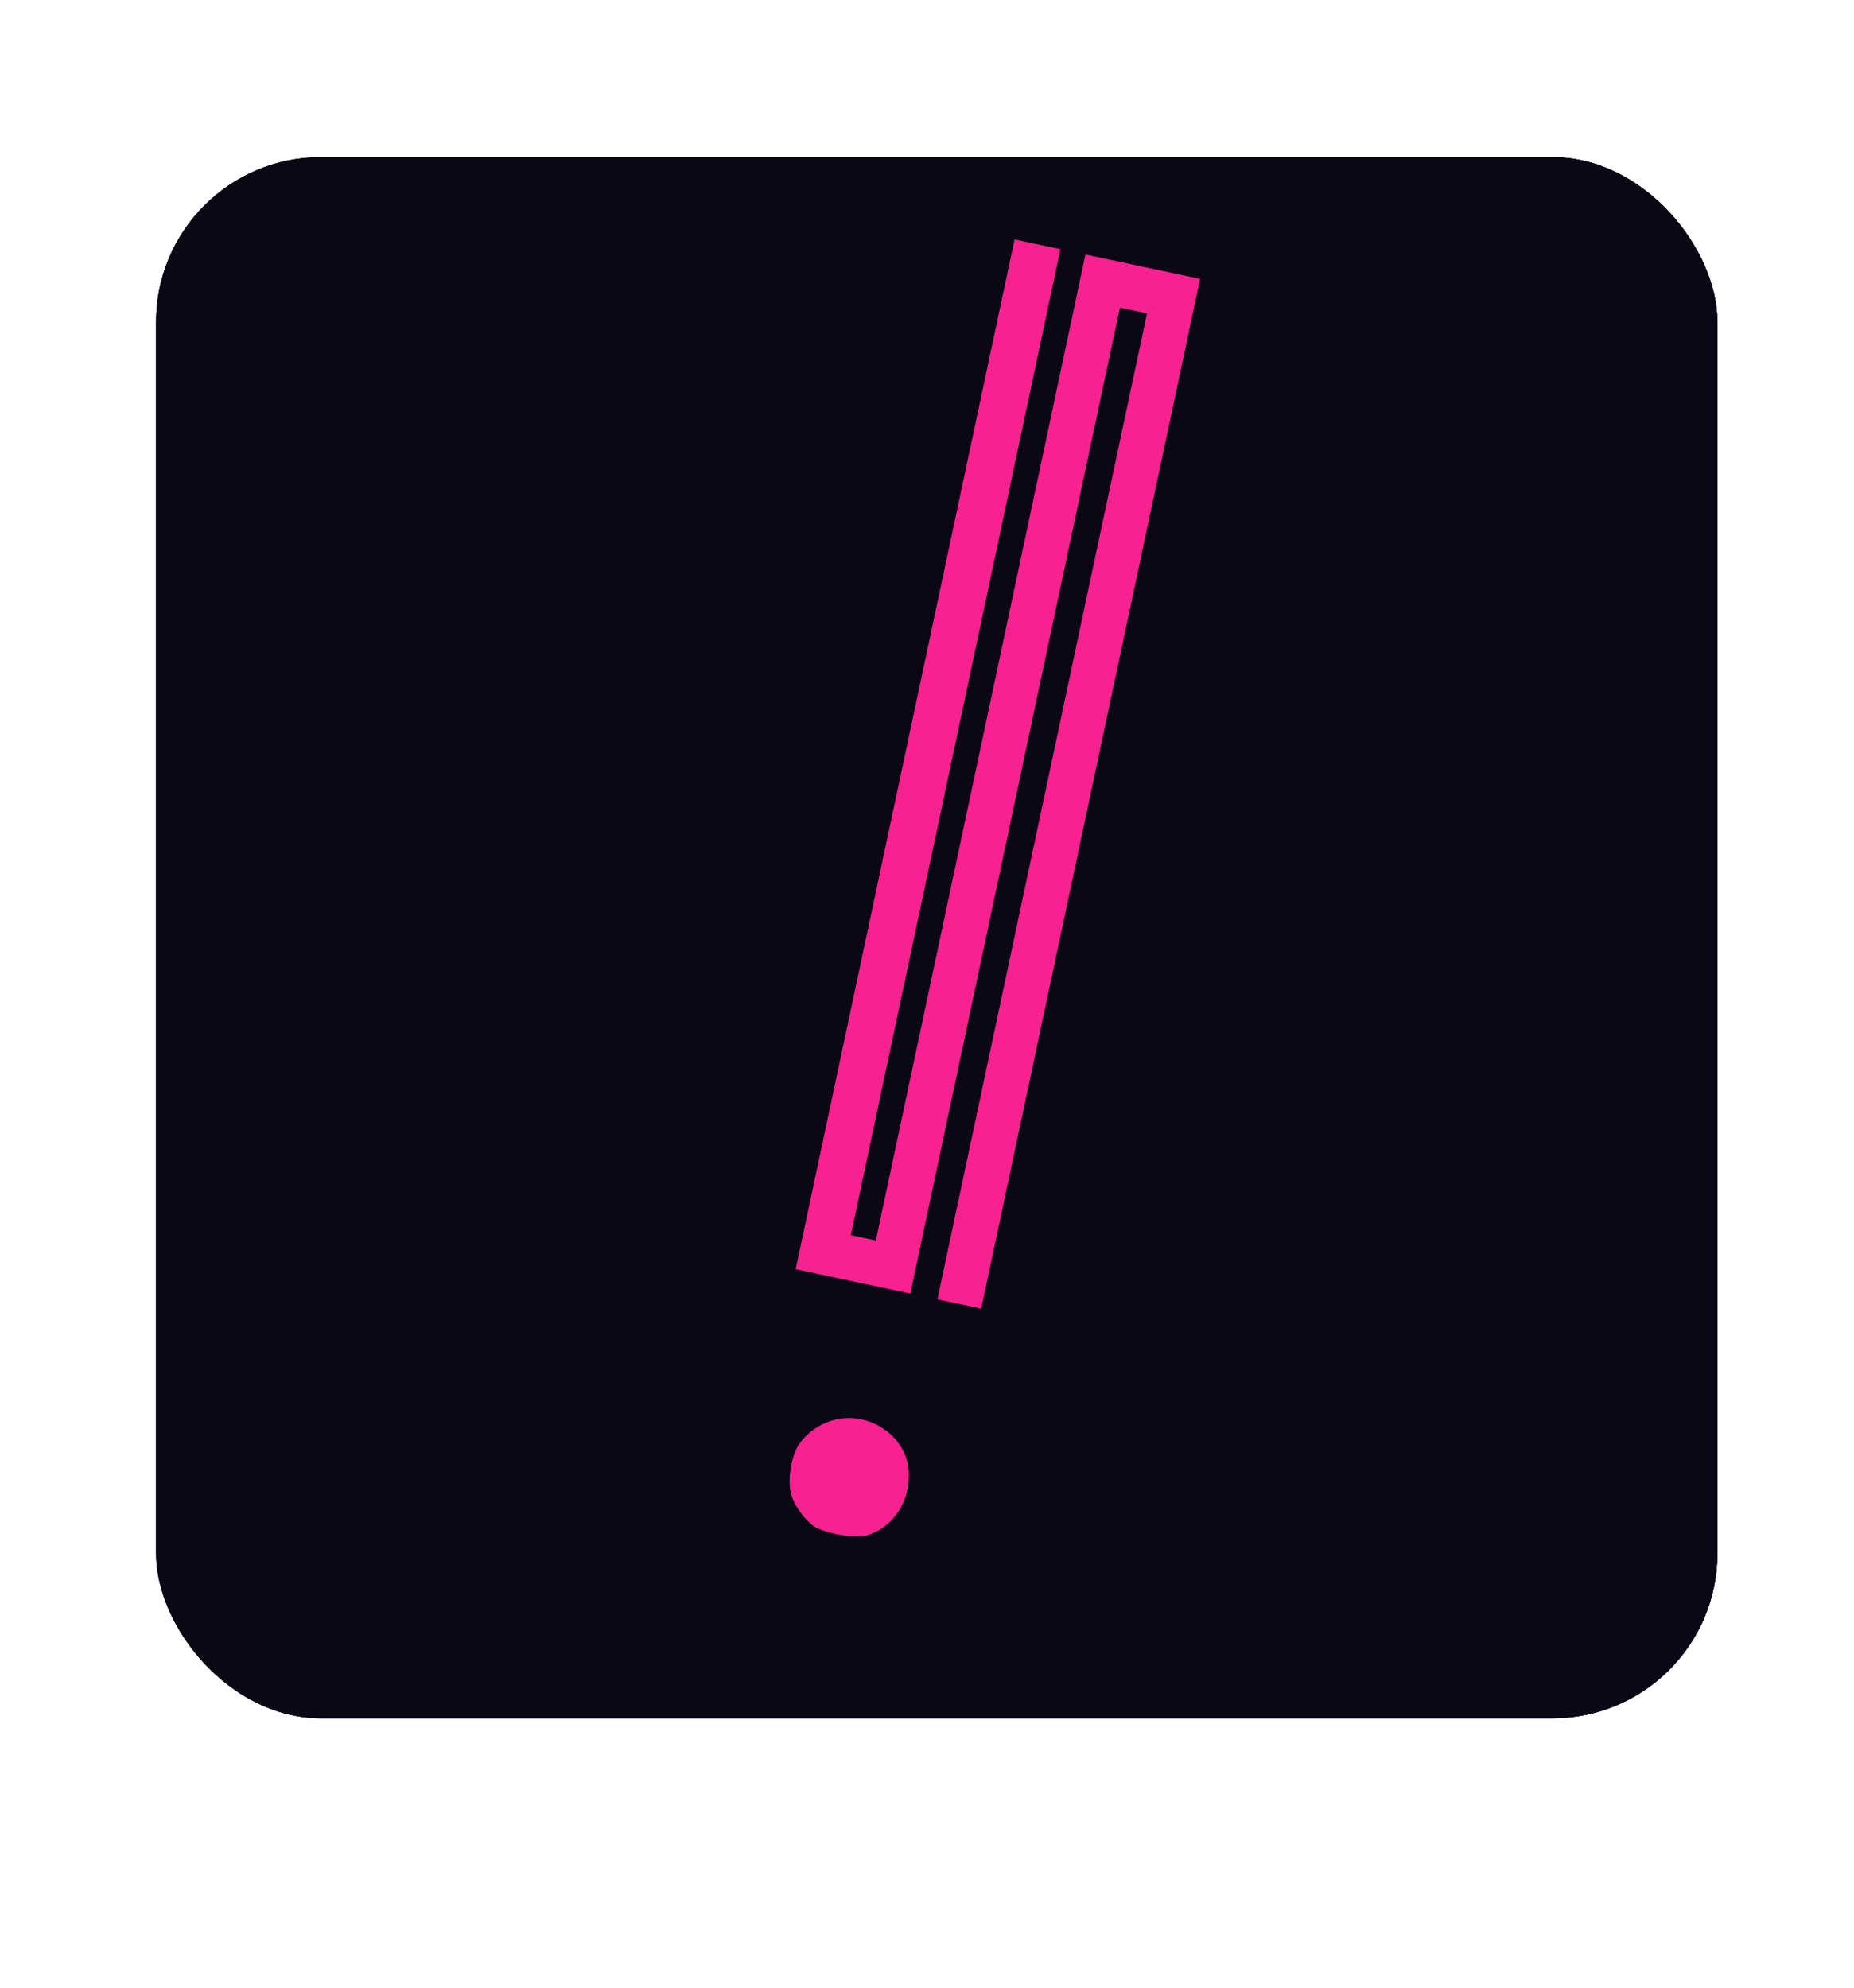 <svg width="180" height="193" viewBox="0 0 180 193" fill="none" xmlns="http://www.w3.org/2000/svg">
<rect x="15.158" y="15.263" width="151.579" height="151.579" rx="16" fill="#0B0815"/>
<rect x="15.158" y="15.263" width="151.579" height="151.579" rx="16" fill="#0B0815"/>
<rect x="15.158" y="15.263" width="151.579" height="151.579" rx="16" fill="#0B0815"/>
<g filter="url(#filter0_ddi)">
<path d="M87.875 78.243L77.249 128.235L82.815 129.419L88.381 130.602L98.555 82.734L108.73 34.867L110.045 35.146L111.361 35.426L101.187 83.293L91.012 131.161L93.137 131.613L95.262 132.064L105.889 82.072L116.515 32.079L110.949 30.896L105.383 29.713L95.208 77.58L85.034 125.448L83.819 125.19L82.605 124.931L92.78 77.064L102.954 29.197L100.728 28.723L98.501 28.25L87.875 78.243Z" fill="#F7228F"/>
<path d="M82.448 142.689C80.529 142.662 78.568 143.726 77.535 145.304C76.811 146.42 76.442 148.753 76.8 150.056C77.056 151.041 77.877 152.252 78.809 153.043C79.701 153.825 82.912 154.444 84.129 154.089C86.744 153.333 88.444 150.712 88.219 147.787C88.029 144.997 85.447 142.713 82.448 142.689Z" fill="#F7228F"/>
</g>
<defs>
<filter id="filter0_ddi" x="38.649" y="-8.75" width="114.866" height="200.929" filterUnits="userSpaceOnUse" color-interpolation-filters="sRGB">
<feFlood flood-opacity="0" result="BackgroundImageFix"/>
<feColorMatrix in="SourceAlpha" type="matrix" values="0 0 0 0 0 0 0 0 0 0 0 0 0 0 0 0 0 0 127 0"/>
<feOffset dy="-5"/>
<feGaussianBlur stdDeviation="11"/>
<feColorMatrix type="matrix" values="0 0 0 0 0.988 0 0 0 0 0.346 0 0 0 0 0.674 0 0 0 0.76 0"/>
<feBlend mode="normal" in2="BackgroundImageFix" result="effect1_dropShadow"/>
<feColorMatrix in="SourceAlpha" type="matrix" values="0 0 0 0 0 0 0 0 0 0 0 0 0 0 0 0 0 0 127 0"/>
<feOffset/>
<feGaussianBlur stdDeviation="18.5"/>
<feColorMatrix type="matrix" values="0 0 0 0 1 0 0 0 0 1 0 0 0 0 1 0 0 0 0.73 0"/>
<feBlend mode="normal" in2="effect1_dropShadow" result="effect2_dropShadow"/>
<feBlend mode="normal" in="SourceGraphic" in2="effect2_dropShadow" result="shape"/>
<feColorMatrix in="SourceAlpha" type="matrix" values="0 0 0 0 0 0 0 0 0 0 0 0 0 0 0 0 0 0 127 0" result="hardAlpha"/>
<feOffset/>
<feGaussianBlur stdDeviation="1"/>
<feComposite in2="hardAlpha" operator="arithmetic" k2="-1" k3="1"/>
<feColorMatrix type="matrix" values="0 0 0 0 0.981 0 0 0 0 0.979 0 0 0 0 0.988 0 0 0 0.9 0"/>
<feBlend mode="normal" in2="shape" result="effect3_innerShadow"/>
</filter>
</defs>
</svg>
